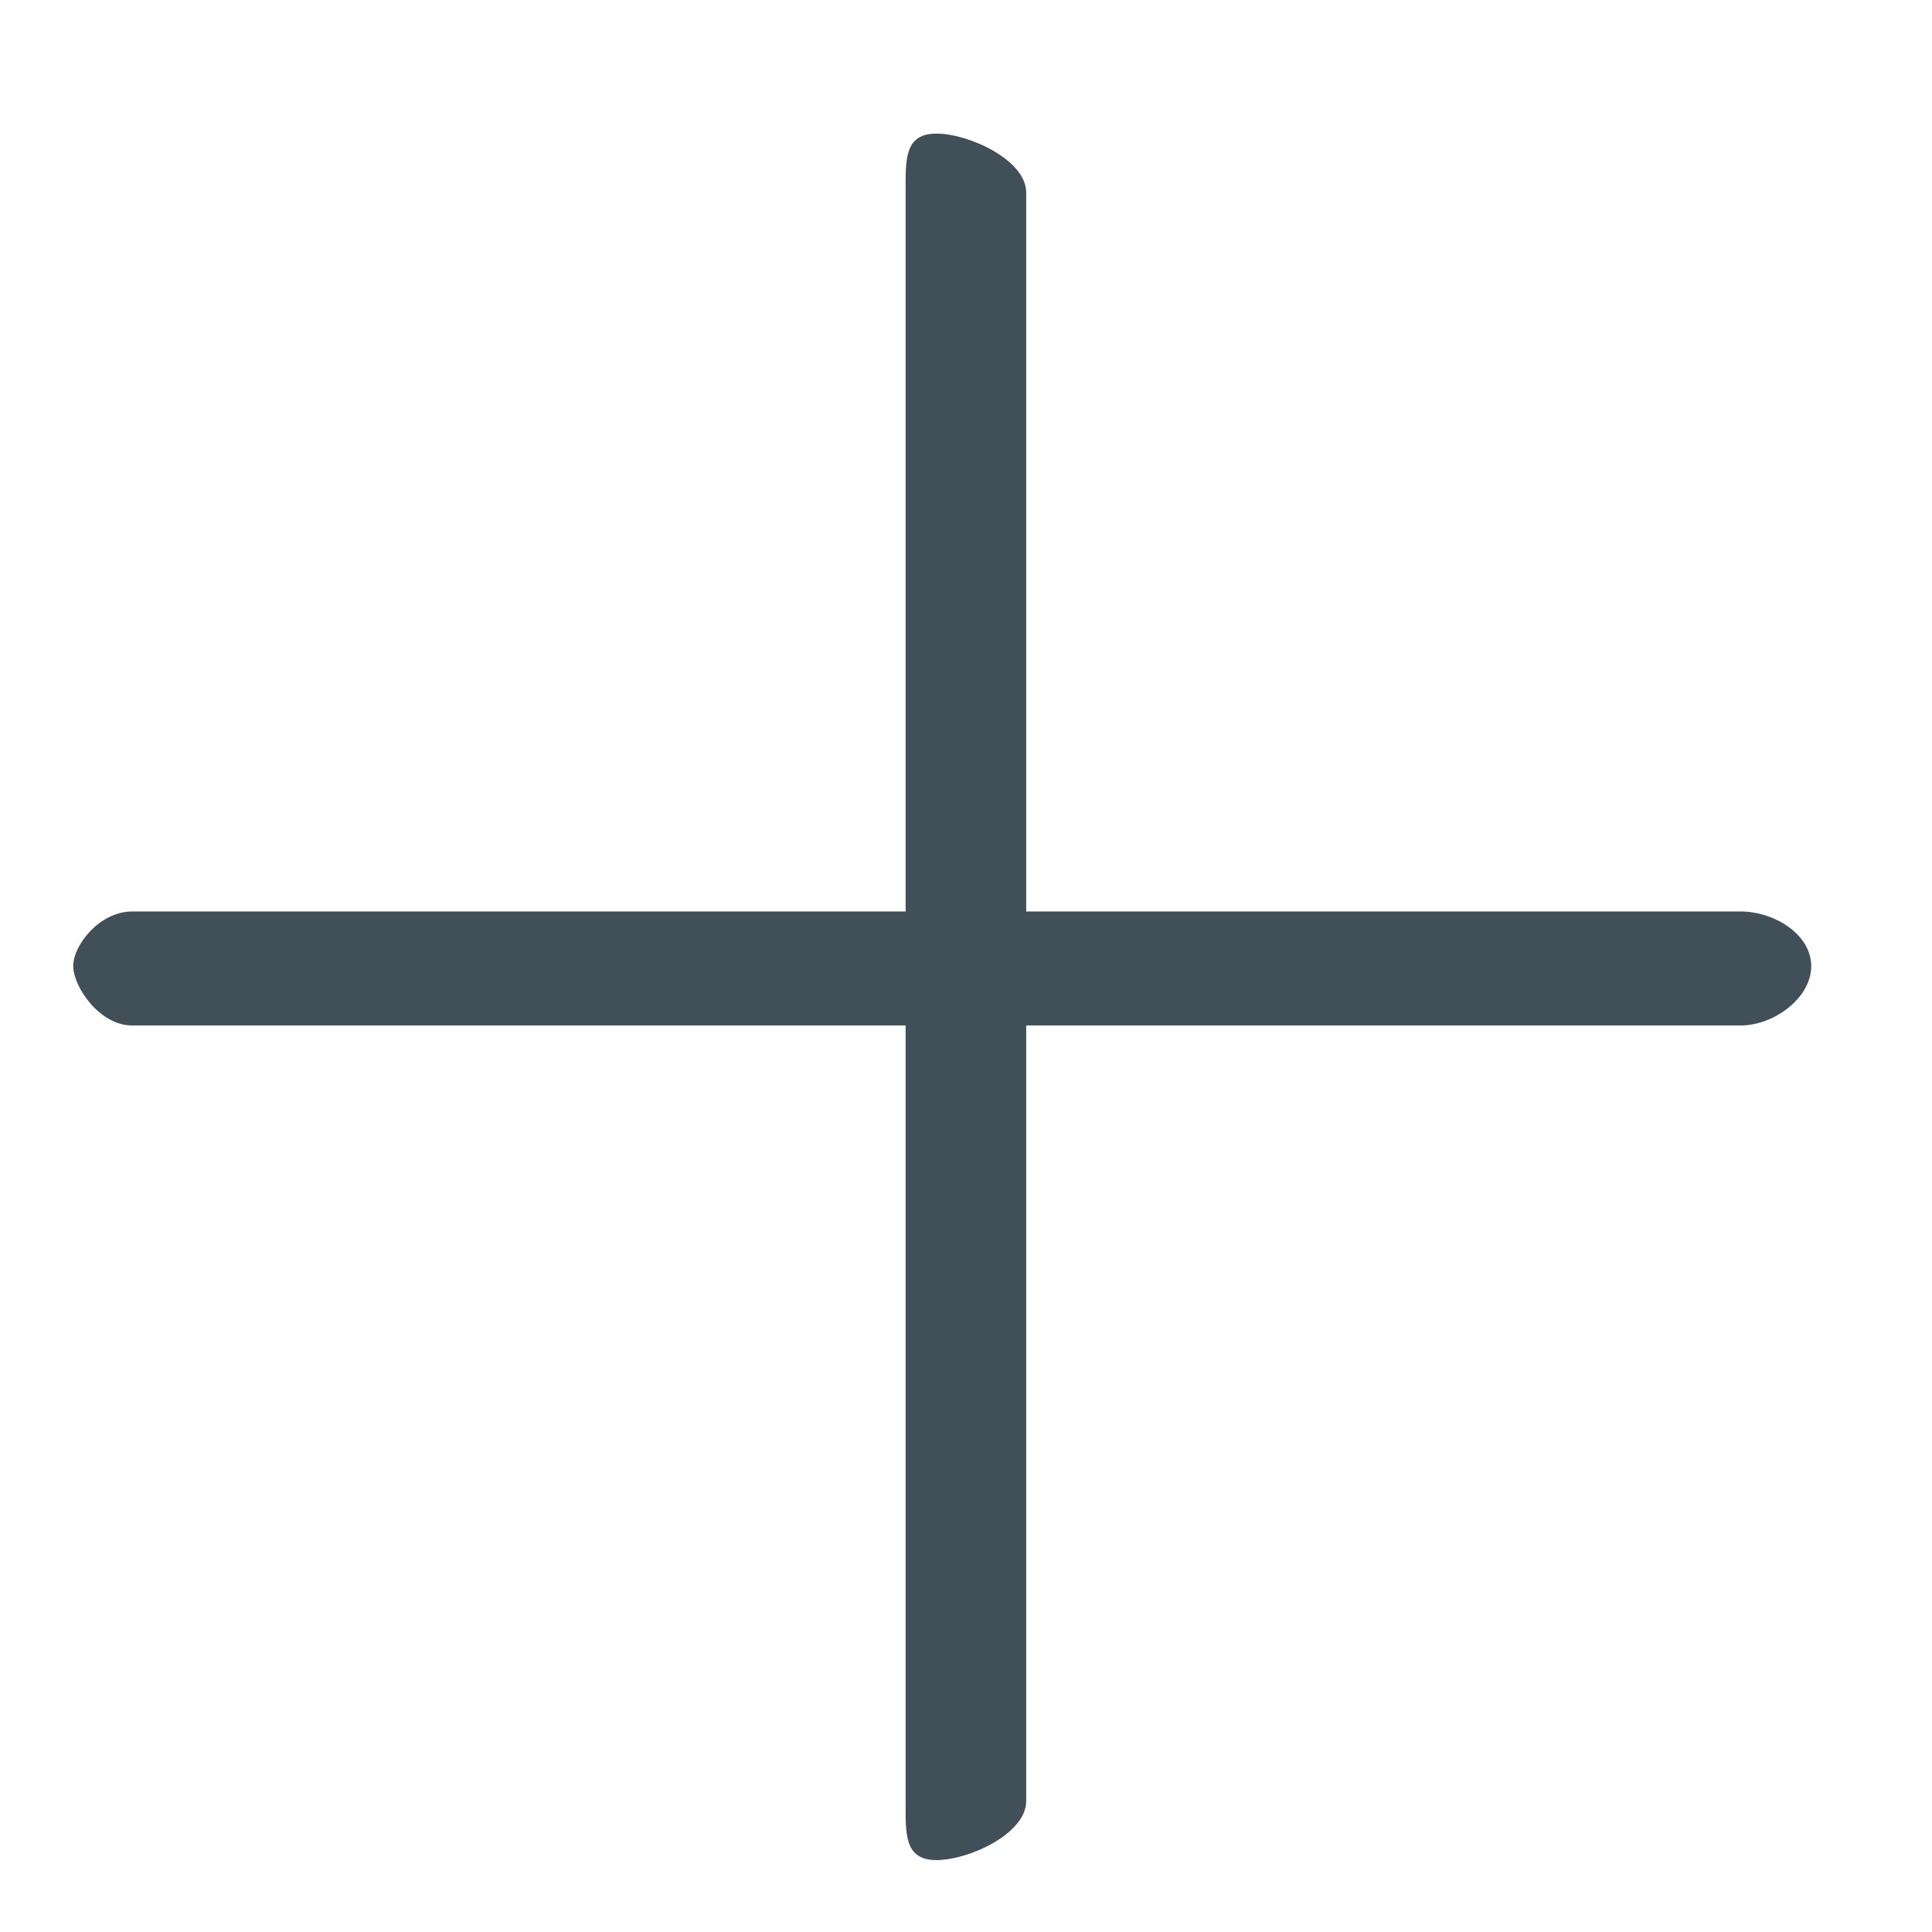 <?xml version="1.0" encoding="UTF-8"?>
<svg width="32px" height="32px" viewBox="0 0 32 32" version="1.1" xmlns="http://www.w3.org/2000/svg" xmlns:xlink="http://www.w3.org/1999/xlink">
    <title>iconwelcomeadd</title>
    <defs>
        <filter id="filter-1">
            <feColorMatrix in="SourceGraphic" type="matrix" values="0 0 0 0 0.255 0 0 0 0 0.31 0 0 0 0 0.345 0 0 0 1 0"></feColorMatrix>
        </filter>
    </defs>
    <g id="icon" stroke="none" stroke-width="1" fill="none" fill-rule="evenodd">
        <g transform="translate(-209, -216)" id="iconwelcomeadd">
            <g filter="url(#filter-1)">
                <g transform="translate(209, 216)">
                    <rect id="矩形" fill="#000000" opacity="0" x="0" y="0" width="32" height="32"></rect>
                    <path d="M16.997,15.097 L16.997,3.188 C16.997,2.651 16.048,2.213 15.511,2.213 C14.973,2.213 15,2.651 15,3.188 L15,15.097 L2.188,15.097 C1.651,15.097 1.213,15.653 1.213,16 C1.213,16.347 1.651,16.985 2.188,16.985 L15,16.985 L15,29.833 C15,30.371 14.973,30.809 15.511,30.809 C16.048,30.809 16.997,30.371 16.997,29.833 L16.997,16.985 L28.833,16.985 C29.371,16.985 30,16.538 30,16 C29.995,15.462 29.371,15.097 28.833,15.097 L16.997,15.097 Z" id="路径" fill="#414F58"></path>
                </g>
            </g>
        </g>
    </g>
</svg>
